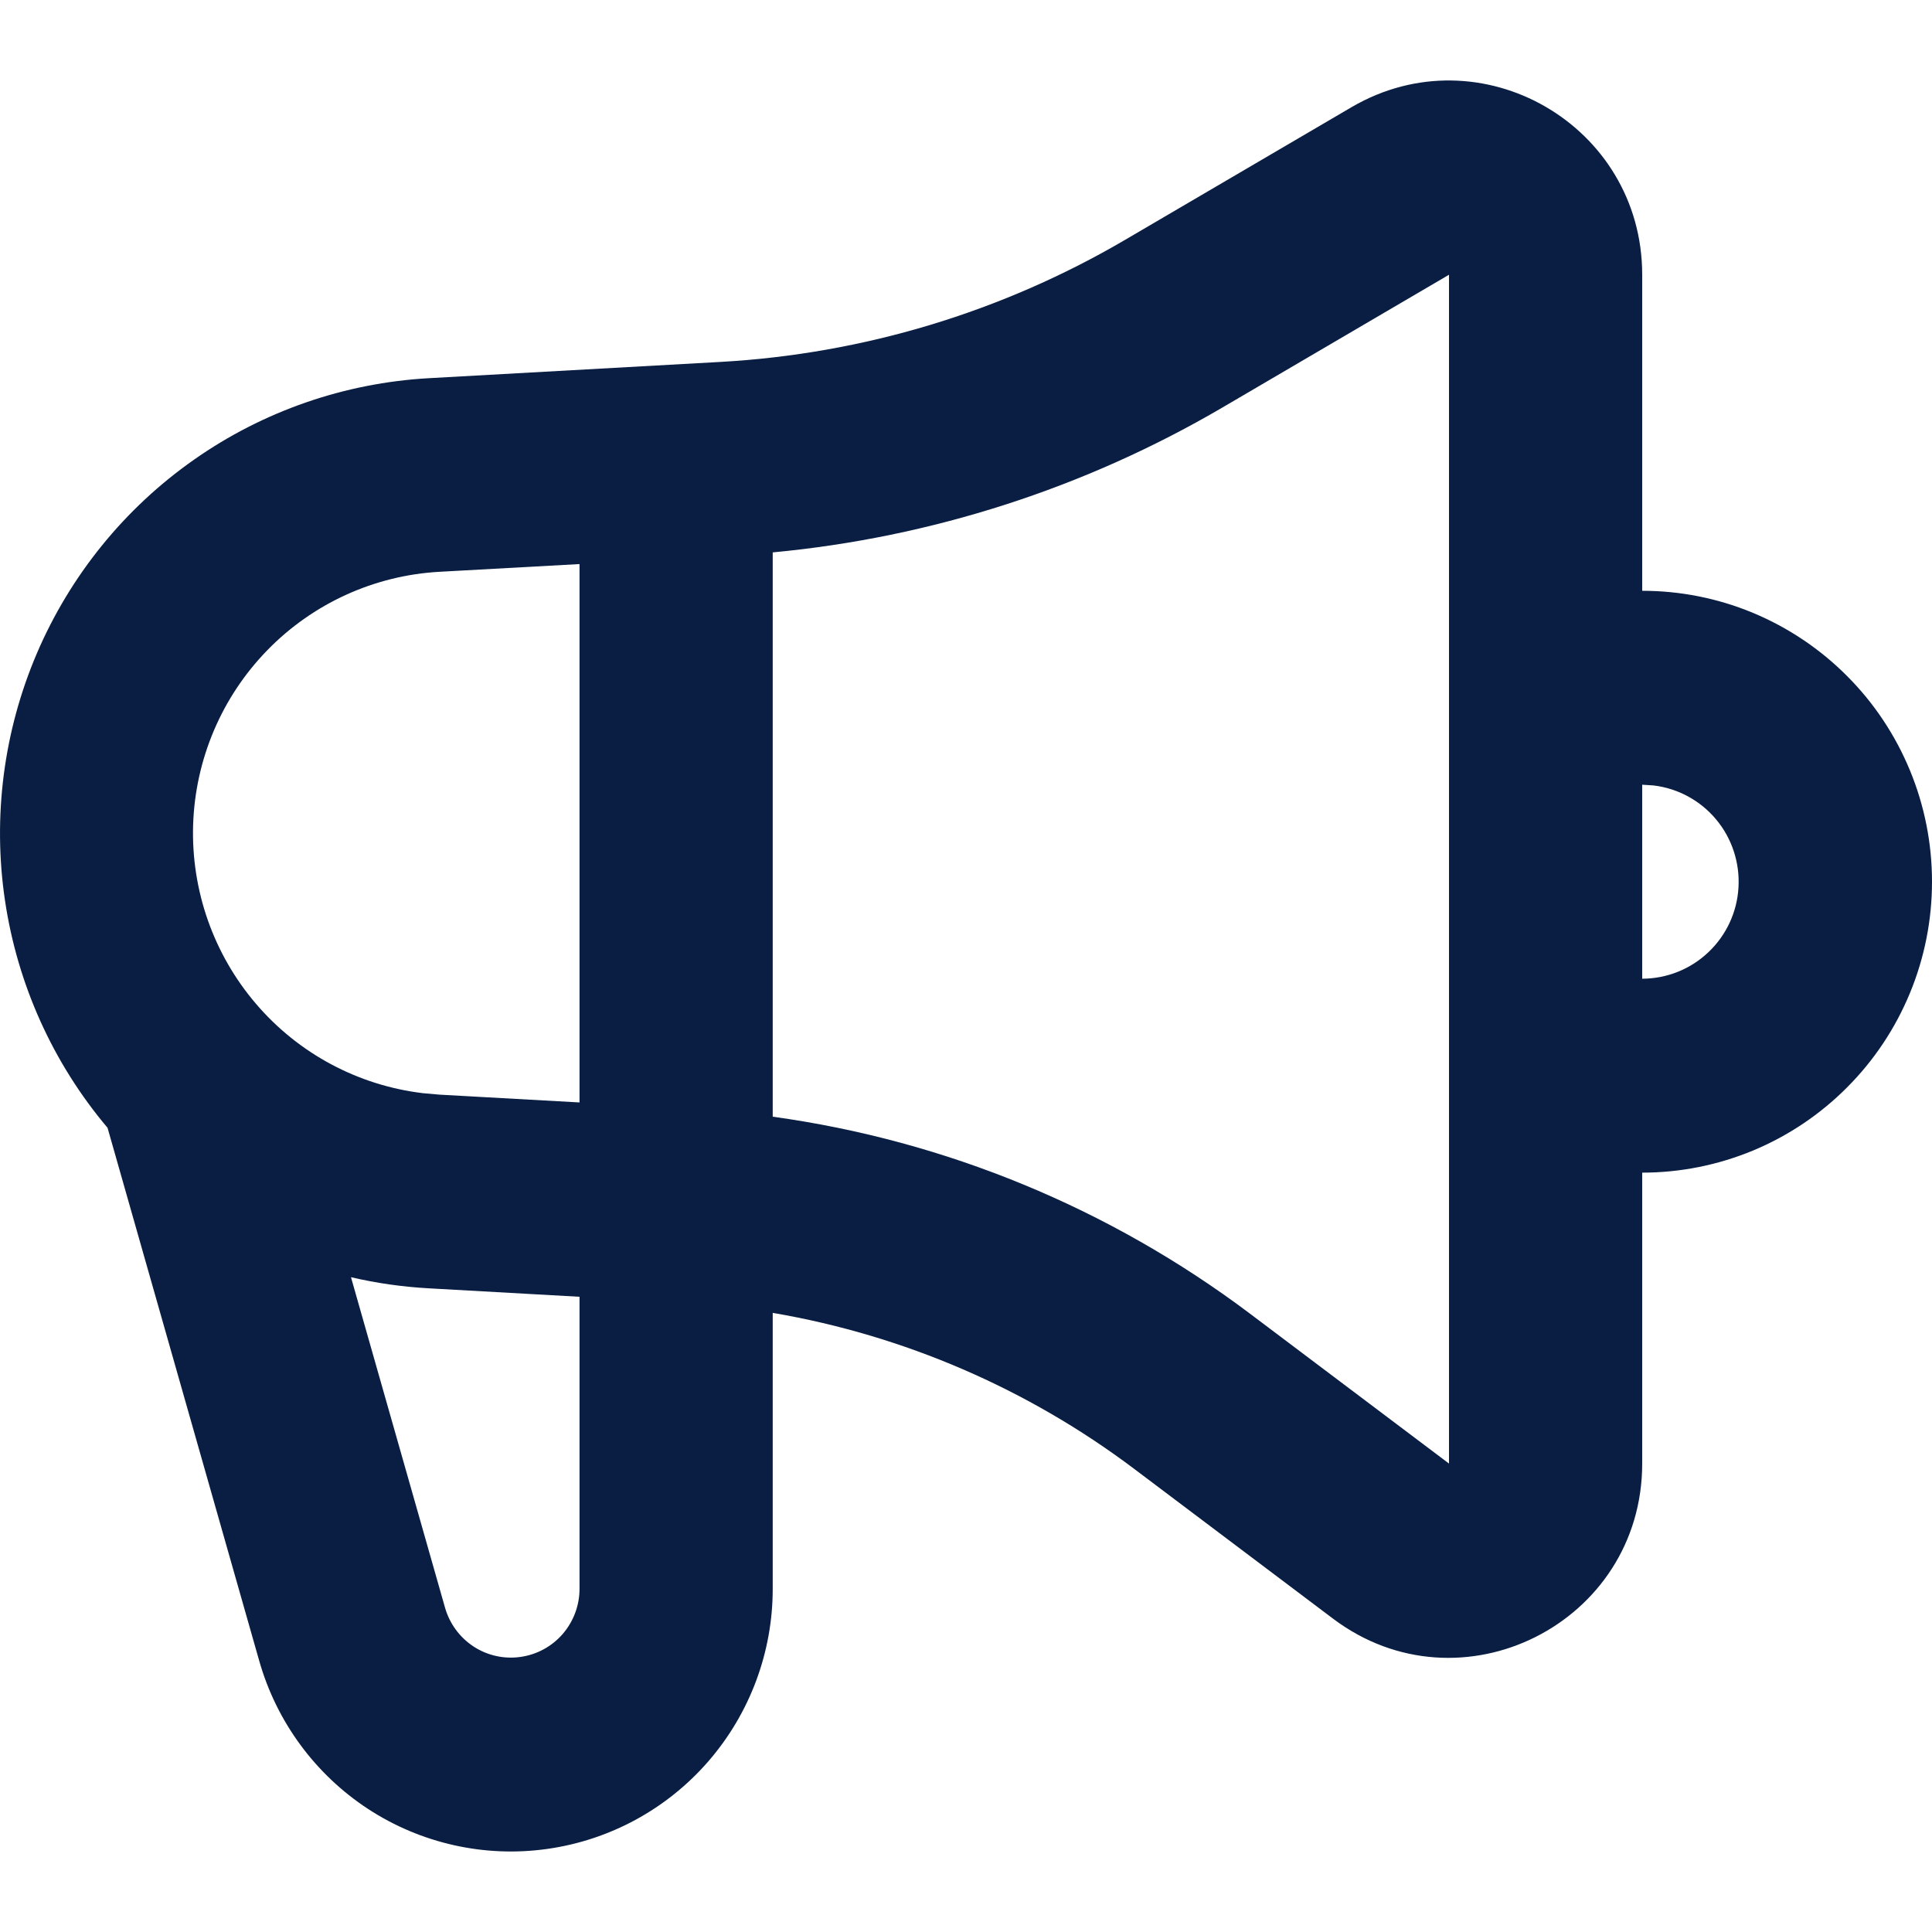 <svg width="24" height="24" viewBox="0 0 24 24" fill="none" xmlns="http://www.w3.org/2000/svg">
<path fill-rule="evenodd" clip-rule="evenodd" d="M20.4 3.413V7.339C20.873 7.339 21.341 7.432 21.778 7.614C22.214 7.796 22.611 8.062 22.945 8.398C23.28 8.733 23.545 9.132 23.726 9.57C23.907 10.008 24 10.478 24 10.953C24 11.428 23.907 11.898 23.726 12.336C23.545 12.774 23.28 13.173 22.945 13.508C22.611 13.844 22.214 14.11 21.778 14.292C21.341 14.473 20.873 14.567 20.4 14.567V18.181C20.4 20.166 18.143 21.3 16.56 20.108L14.088 18.246C12.766 17.251 11.228 16.587 9.599 16.309V19.735C9.6 20.522 9.316 21.283 8.801 21.878C8.286 22.472 7.575 22.859 6.798 22.968C6.021 23.078 5.231 22.901 4.573 22.472C3.916 22.042 3.435 21.388 3.22 20.631L1.336 14.01C0.658 13.207 0.217 12.229 0.062 11.187C-0.093 10.146 0.045 9.081 0.459 8.114C0.874 7.146 1.549 6.314 2.409 5.711C3.269 5.107 4.28 4.757 5.327 4.698L8.949 4.496C10.721 4.397 12.444 3.877 13.977 2.979L16.79 1.331C18.391 0.395 20.4 1.553 20.4 3.413ZM4.36 15.866L5.528 19.97C5.584 20.168 5.71 20.34 5.882 20.453C6.054 20.566 6.262 20.612 6.465 20.583C6.669 20.555 6.856 20.453 6.991 20.297C7.125 20.141 7.2 19.941 7.199 19.735V16.109L5.327 16.004C5.001 15.986 4.678 15.94 4.36 15.866ZM18 3.413L15.186 5.062C13.476 6.063 11.57 6.677 9.599 6.862V13.872C11.744 14.168 13.785 15.008 15.528 16.319L18 18.181V3.413ZM7.199 7.007L5.459 7.103C4.65 7.148 3.886 7.496 3.32 8.078C2.753 8.66 2.425 9.434 2.399 10.248C2.374 11.061 2.653 11.855 3.182 12.472C3.71 13.089 4.45 13.484 5.255 13.58L5.459 13.598L7.199 13.695V7.007ZM20.4 9.748V12.158C20.706 12.157 21 12.04 21.222 11.829C21.445 11.618 21.579 11.33 21.596 11.024C21.614 10.717 21.515 10.415 21.319 10.18C21.122 9.944 20.844 9.793 20.54 9.757L20.4 9.748Z" fill="#091E42"/>
</svg>
